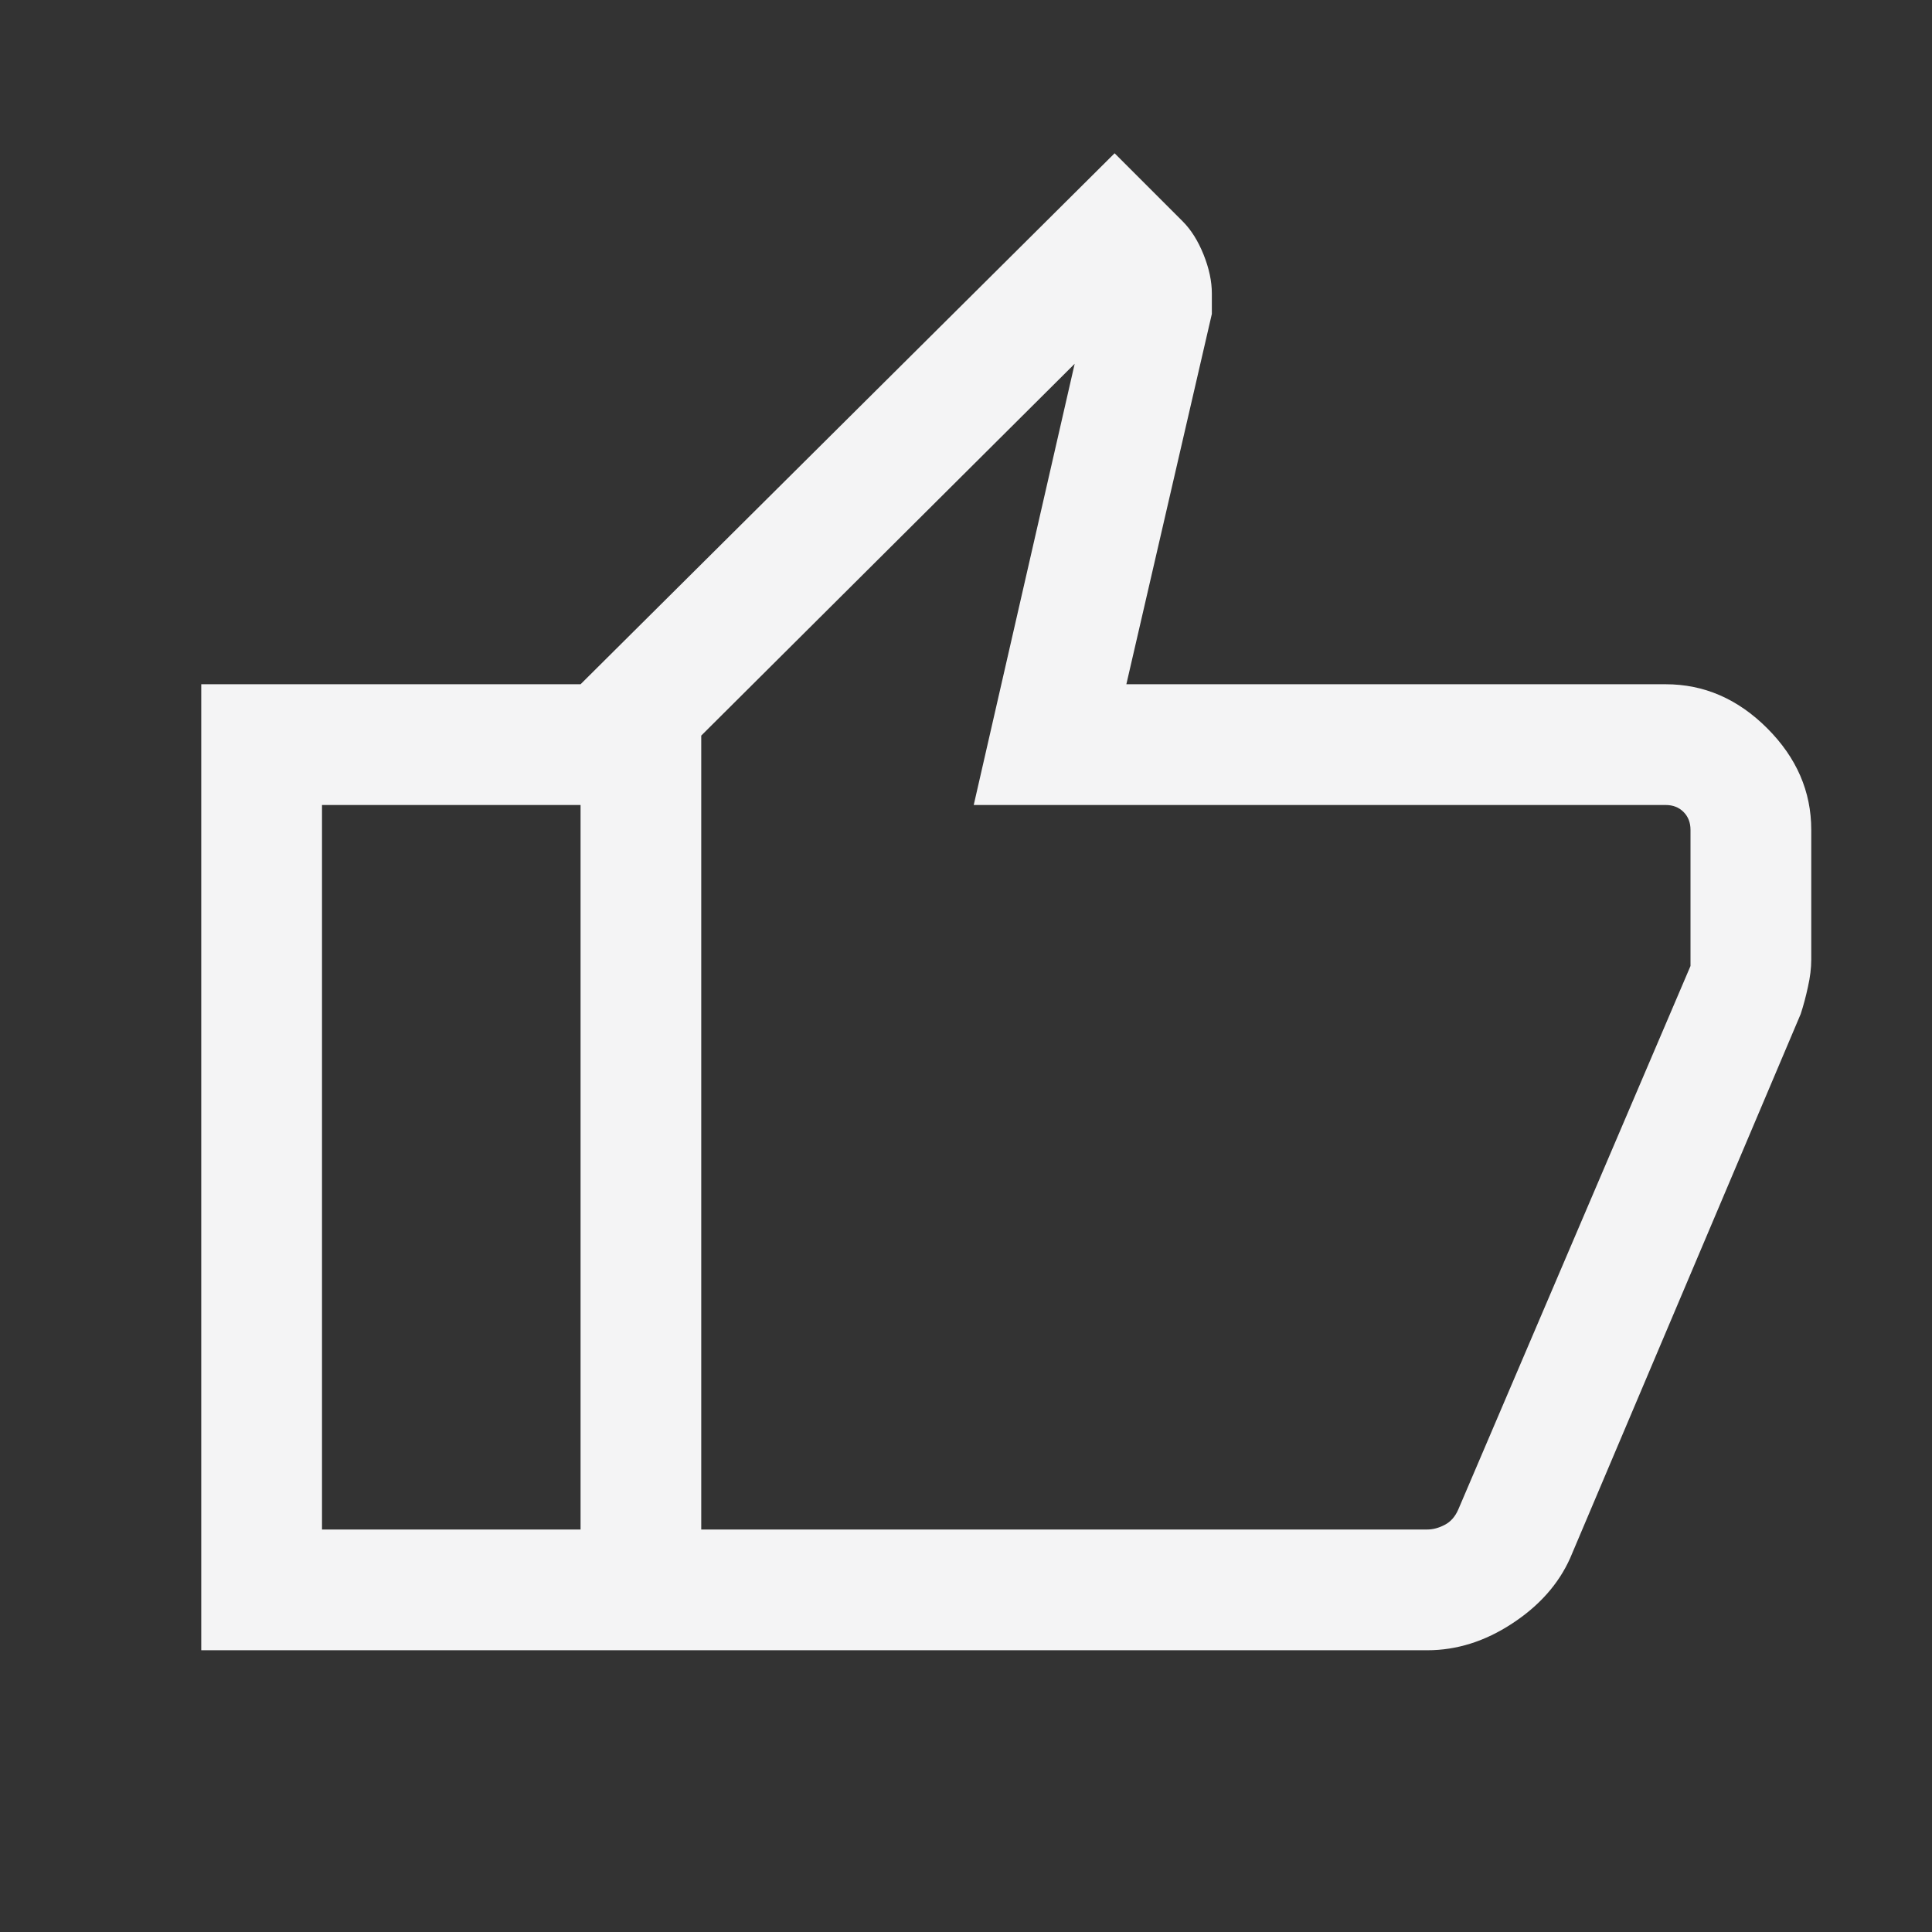 <svg width="24" height="24" viewBox="0 0 24 24" fill="none" xmlns="http://www.w3.org/2000/svg">
<rect x="0" y="0" width="24" height="24" fill="#333333" stroke="none"/>
<mask id="mask0_9207_20668" style="mask-type:alpha" maskUnits="userSpaceOnUse" x="0" y="0" width="24" height="24">
<rect width="24" height="24" fill="#D9D9D9"/>
</mask>
<g mask="url(#mask0_9207_20668)">
<path d="M17.731 20.5H7.212V8.5L13.846 1.904L14.692 2.75C14.796 2.854 14.882 2.991 14.951 3.162C15.02 3.334 15.054 3.495 15.054 3.646V3.9L13.992 8.5H20.692C21.168 8.5 21.588 8.682 21.953 9.047C22.318 9.412 22.5 9.832 22.5 10.308V11.923C22.5 12.027 22.486 12.139 22.459 12.259C22.433 12.38 22.403 12.492 22.369 12.596L19.504 19.358C19.36 19.678 19.12 19.949 18.783 20.169C18.446 20.39 18.095 20.5 17.731 20.5ZM8.711 19H17.731C17.801 19 17.873 18.981 17.947 18.942C18.021 18.904 18.077 18.84 18.116 18.75L21 12V10.308C21 10.218 20.971 10.144 20.913 10.086C20.856 10.029 20.782 10 20.692 10H12.096L13.35 4.519L8.711 9.138V19ZM7.212 8.5V10H4V19H7.212V20.5H2.5V8.5H7.212Z" fill="#F4F4F5"/>
</g>
</svg>
